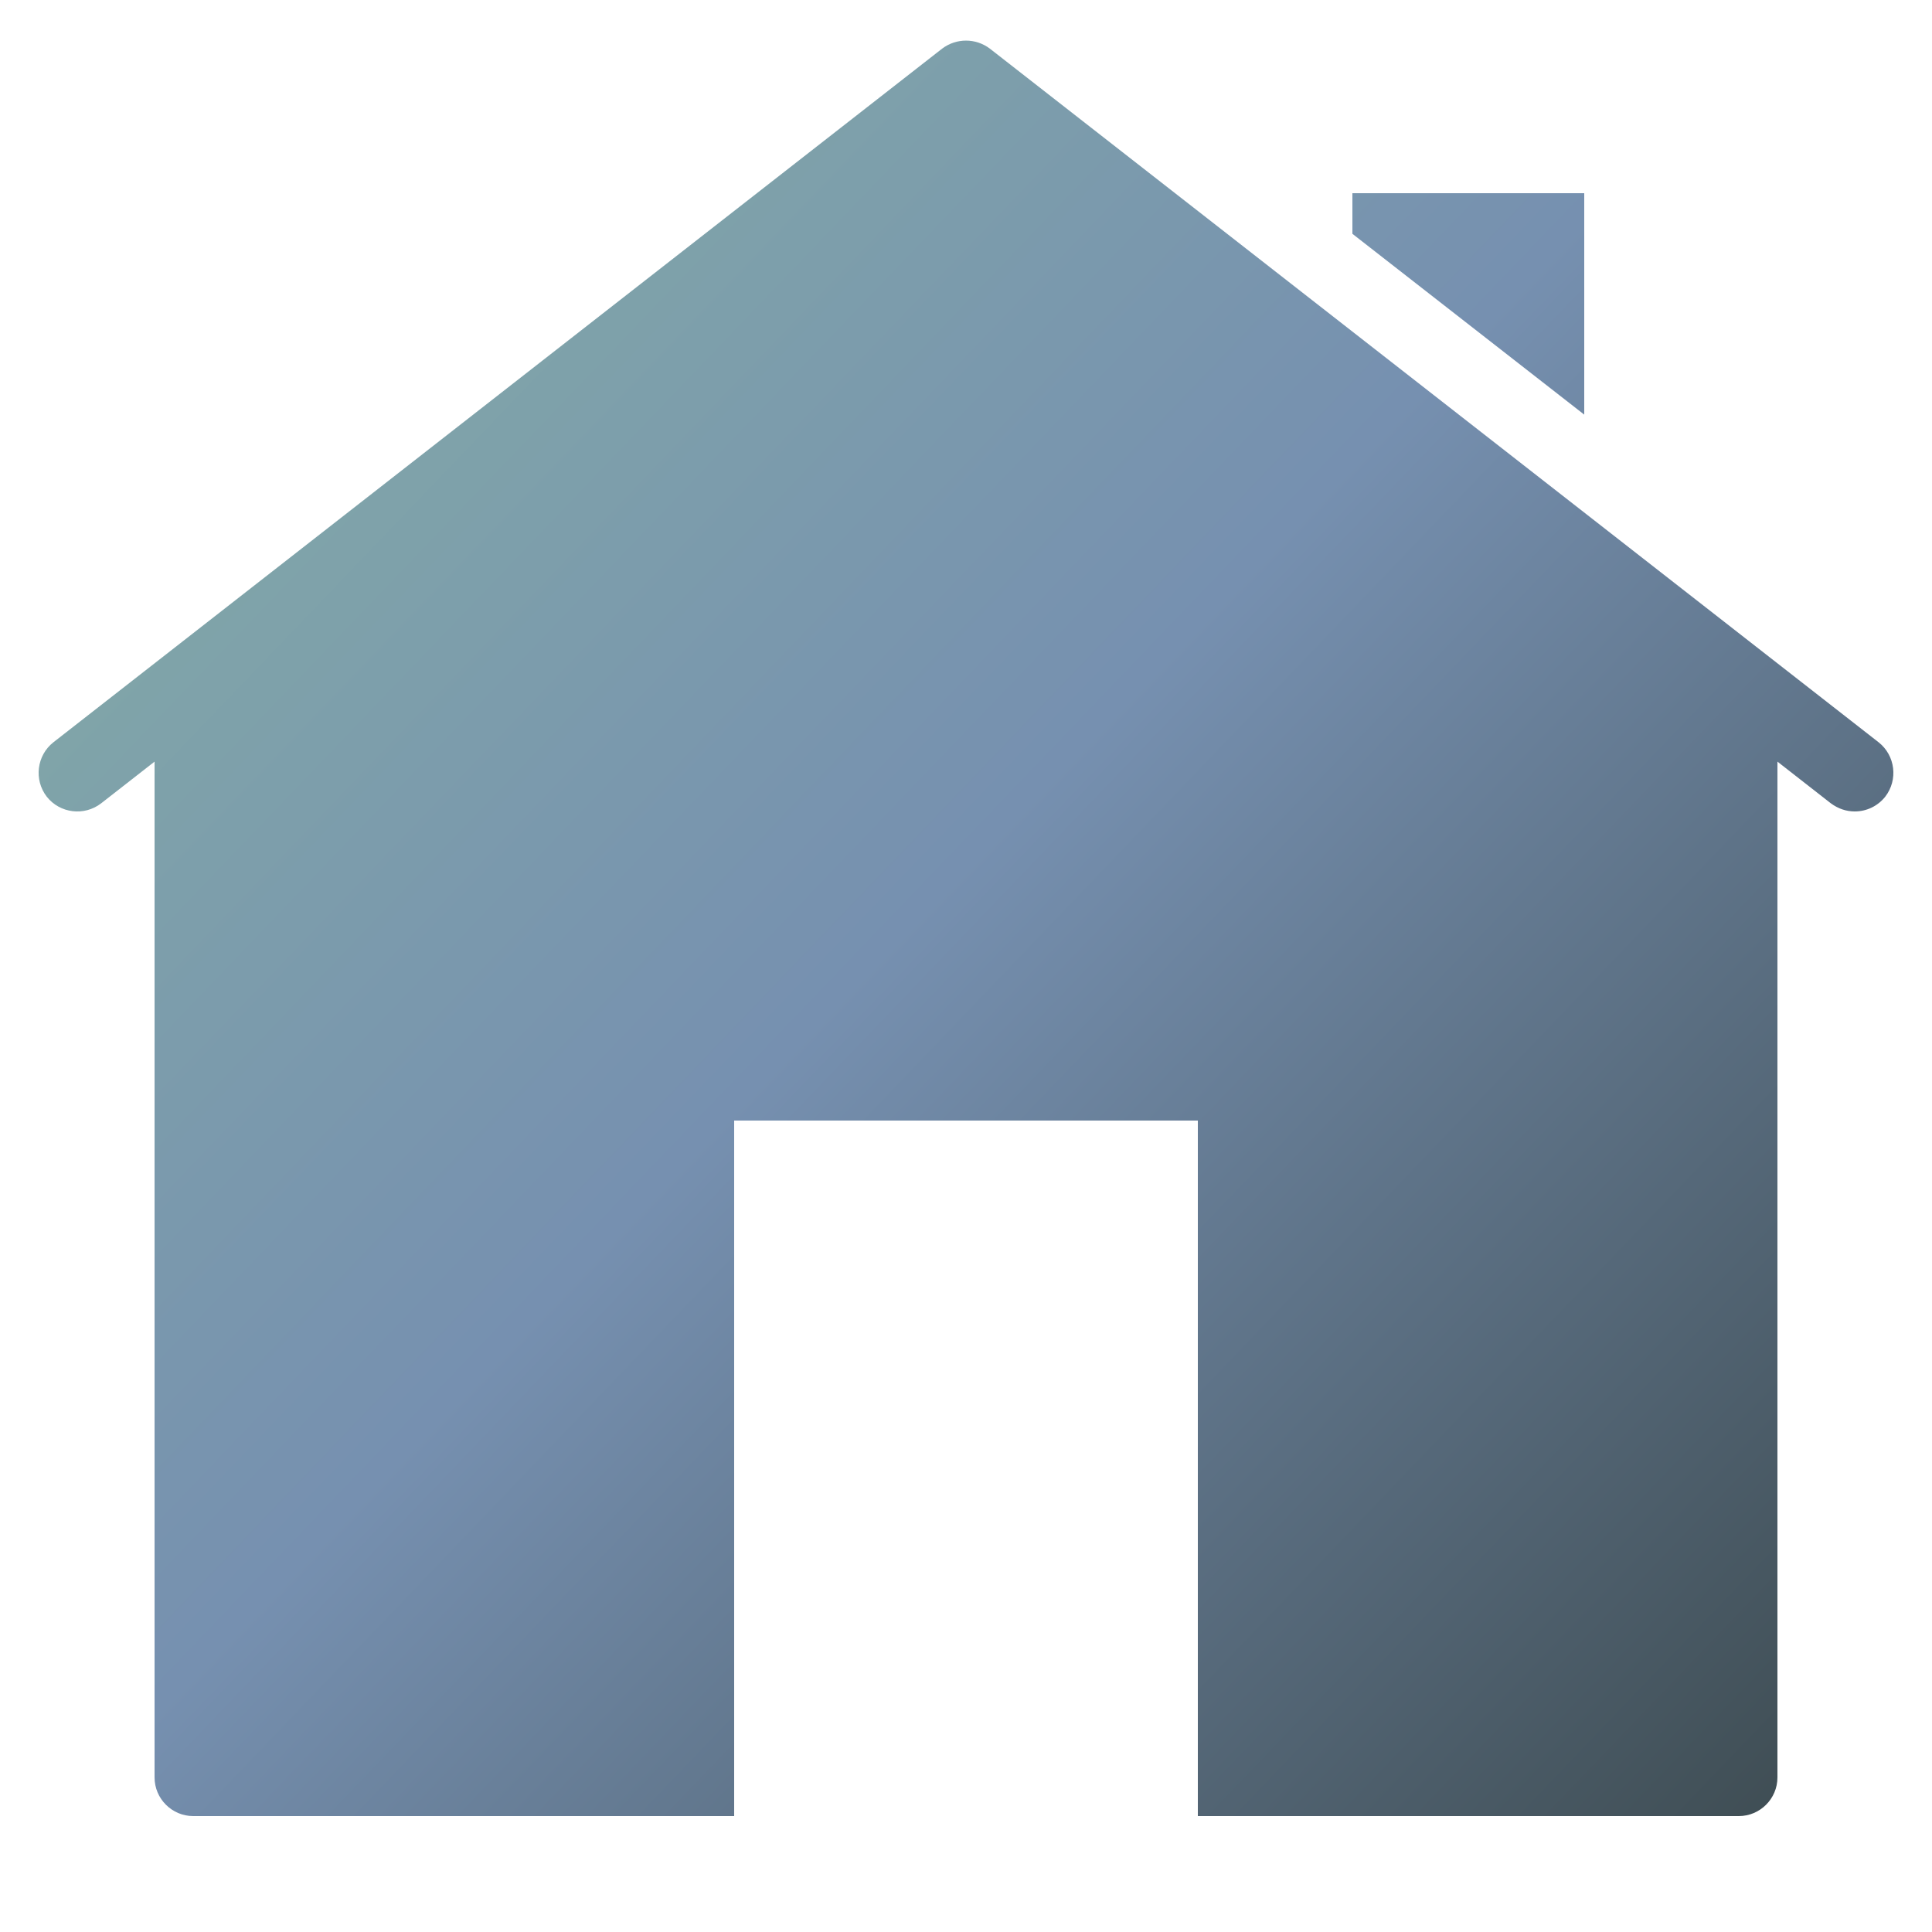 <?xml version="1.0" encoding="utf-8"?>
<svg width="240px" height="240px" viewBox="0 0 240 240" version="1.1" xmlns:xlink="http://www.w3.org/1999/xlink" xmlns="http://www.w3.org/2000/svg">
  <defs>
    <linearGradient gradientUnits="userSpaceOnUse" x1="0" y1="0" x2="230.404" y2="220.556" id="gradient_1">
      <stop offset="0%" stop-color="#87B3A4" />
      <stop offset="50.47%" stop-color="#7690B0" />
      <stop offset="100%" stop-color="#3E4C52" />
    </linearGradient>
    <path d="M0 0L240 0L240 240L0 240L0 0Z" id="path_1" />
    <clipPath id="mask_1">
      <use xlink:href="#path_1" />
    </clipPath>
  </defs>
  <g id="icons8-home">
    <path d="M0 0L240 0L240 240L0 240L0 0Z" id="Background" fill="#FFFFFF" fill-opacity="0" fill-rule="evenodd" stroke="none" />
    <path d="M120 5.044C118.956 5.044 117.916 5.375 117.028 6.047L6.628 92.213C4.564 93.844 4.181 96.86 5.812 98.972C7.444 101.036 10.46 101.42 12.572 99.787L19.2 94.612L19.2 220.8C19.2 223.44 21.36 225.6 24 225.6L91.2 225.6L91.2 139.2L148.8 139.2L148.8 225.6L216 225.6C218.64 225.6 220.8 223.44 220.8 220.8L220.8 94.612L227.428 99.787C228.34 100.46 229.344 100.8 230.4 100.8C231.84 100.8 233.228 100.172 234.188 98.972C235.819 96.86 235.436 93.844 233.372 92.213L122.972 6.047C122.084 5.375 121.044 5.044 120 5.044L120 5.044ZM168 24L168 29.044L196.8 51.506L196.8 24L168 24L168 24Z" id="Shape" fill="url(#gradient_1)" fill-rule="evenodd" stroke="none" />
  </g>
</svg>
